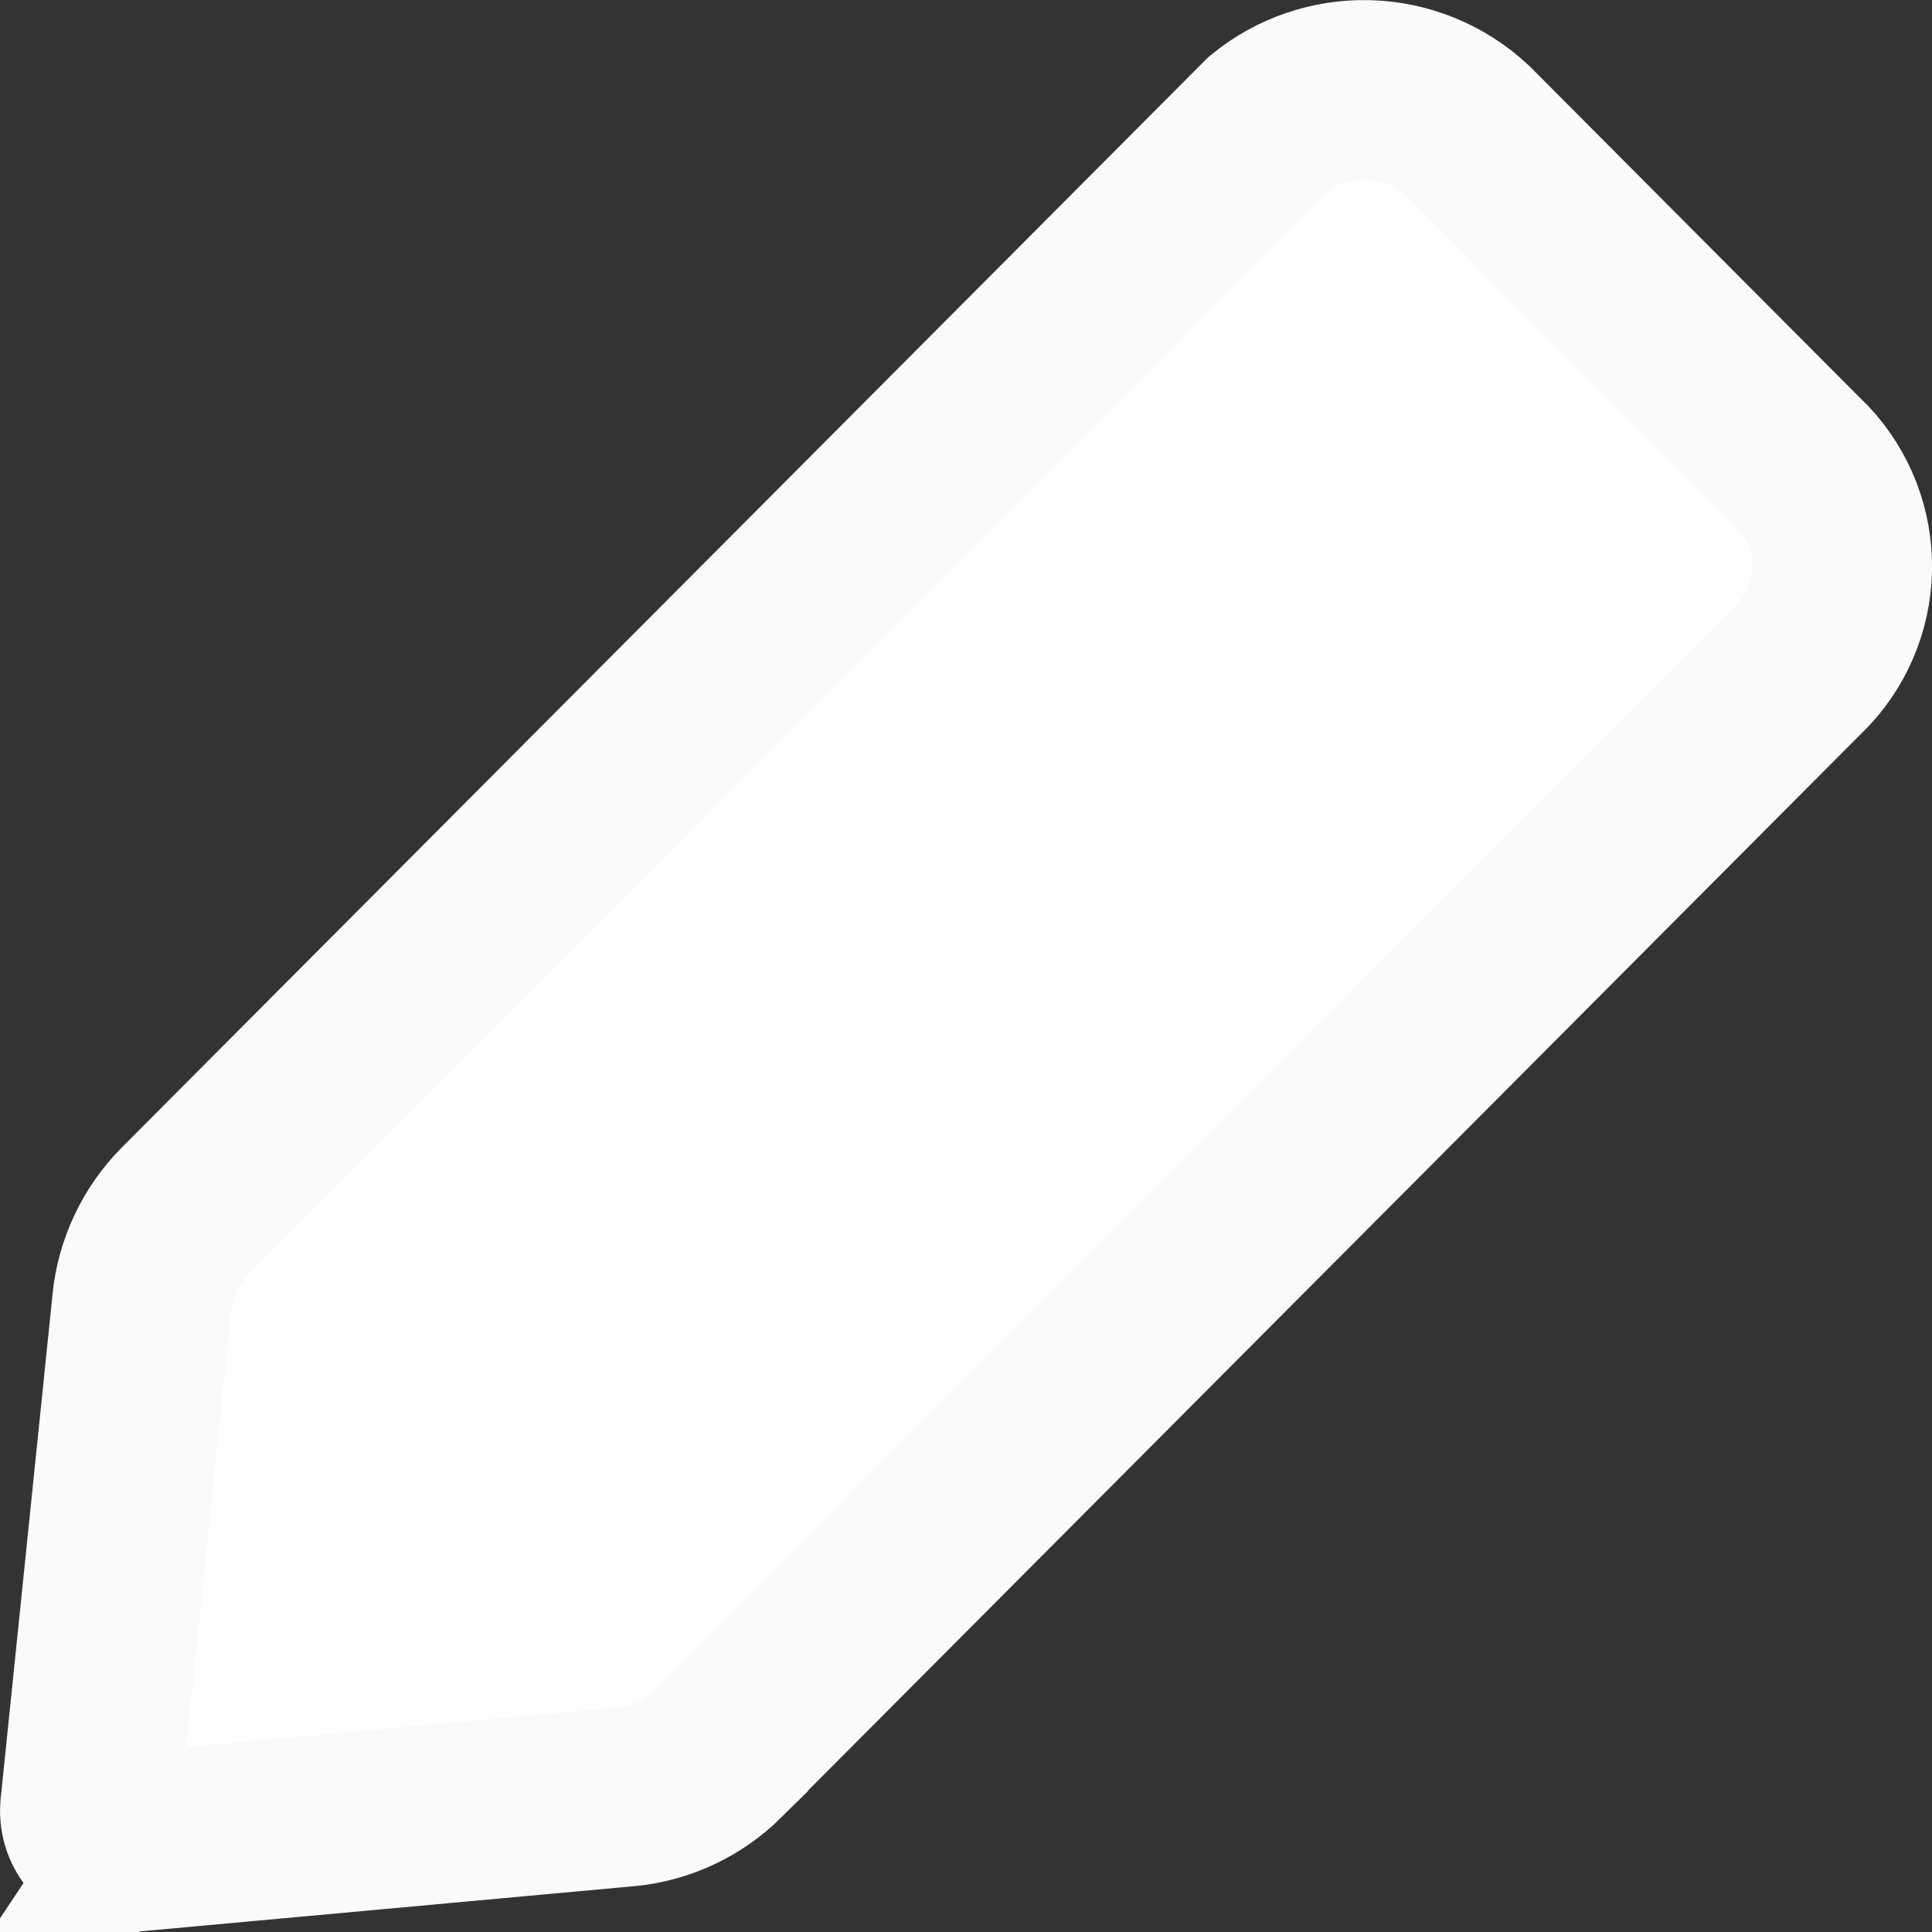 <svg width="14" height="14" viewBox="0 0 14 14" fill="none" xmlns="http://www.w3.org/2000/svg">
<rect x="0" y="0" width="14" height="14" fill="#333333" stroke="none"/>
<path d="M0.879 14.001H0.957H0.879ZM0.879 14.001C0.764 14.002 0.649 13.979 0.543 13.936C0.436 13.892 0.339 13.828 0.257 13.746L0.879 14.001ZM4.544 13.02L0.928 13.351L0.879 13.351L0.875 13.351C0.846 13.351 0.817 13.345 0.789 13.334C0.762 13.323 0.738 13.307 0.717 13.286C0.693 13.263 0.675 13.234 0.664 13.203C0.653 13.172 0.648 13.139 0.651 13.105L1.027 9.448L1.027 9.446C1.052 9.193 1.163 8.957 1.34 8.777C1.34 8.777 1.341 8.776 1.341 8.776L9.193 0.896C9.396 0.731 9.651 0.644 9.912 0.651C10.178 0.658 10.433 0.762 10.629 0.944L13.018 3.342L13.024 3.348L13.03 3.353C13.227 3.542 13.343 3.802 13.35 4.077C13.357 4.35 13.257 4.613 13.073 4.811L5.206 12.706C5.206 12.706 5.206 12.707 5.206 12.707C5.027 12.884 4.793 12.995 4.544 13.02Z" fill="white" stroke="#FAFAFA" stroke-width="1.3"/>
</svg>
